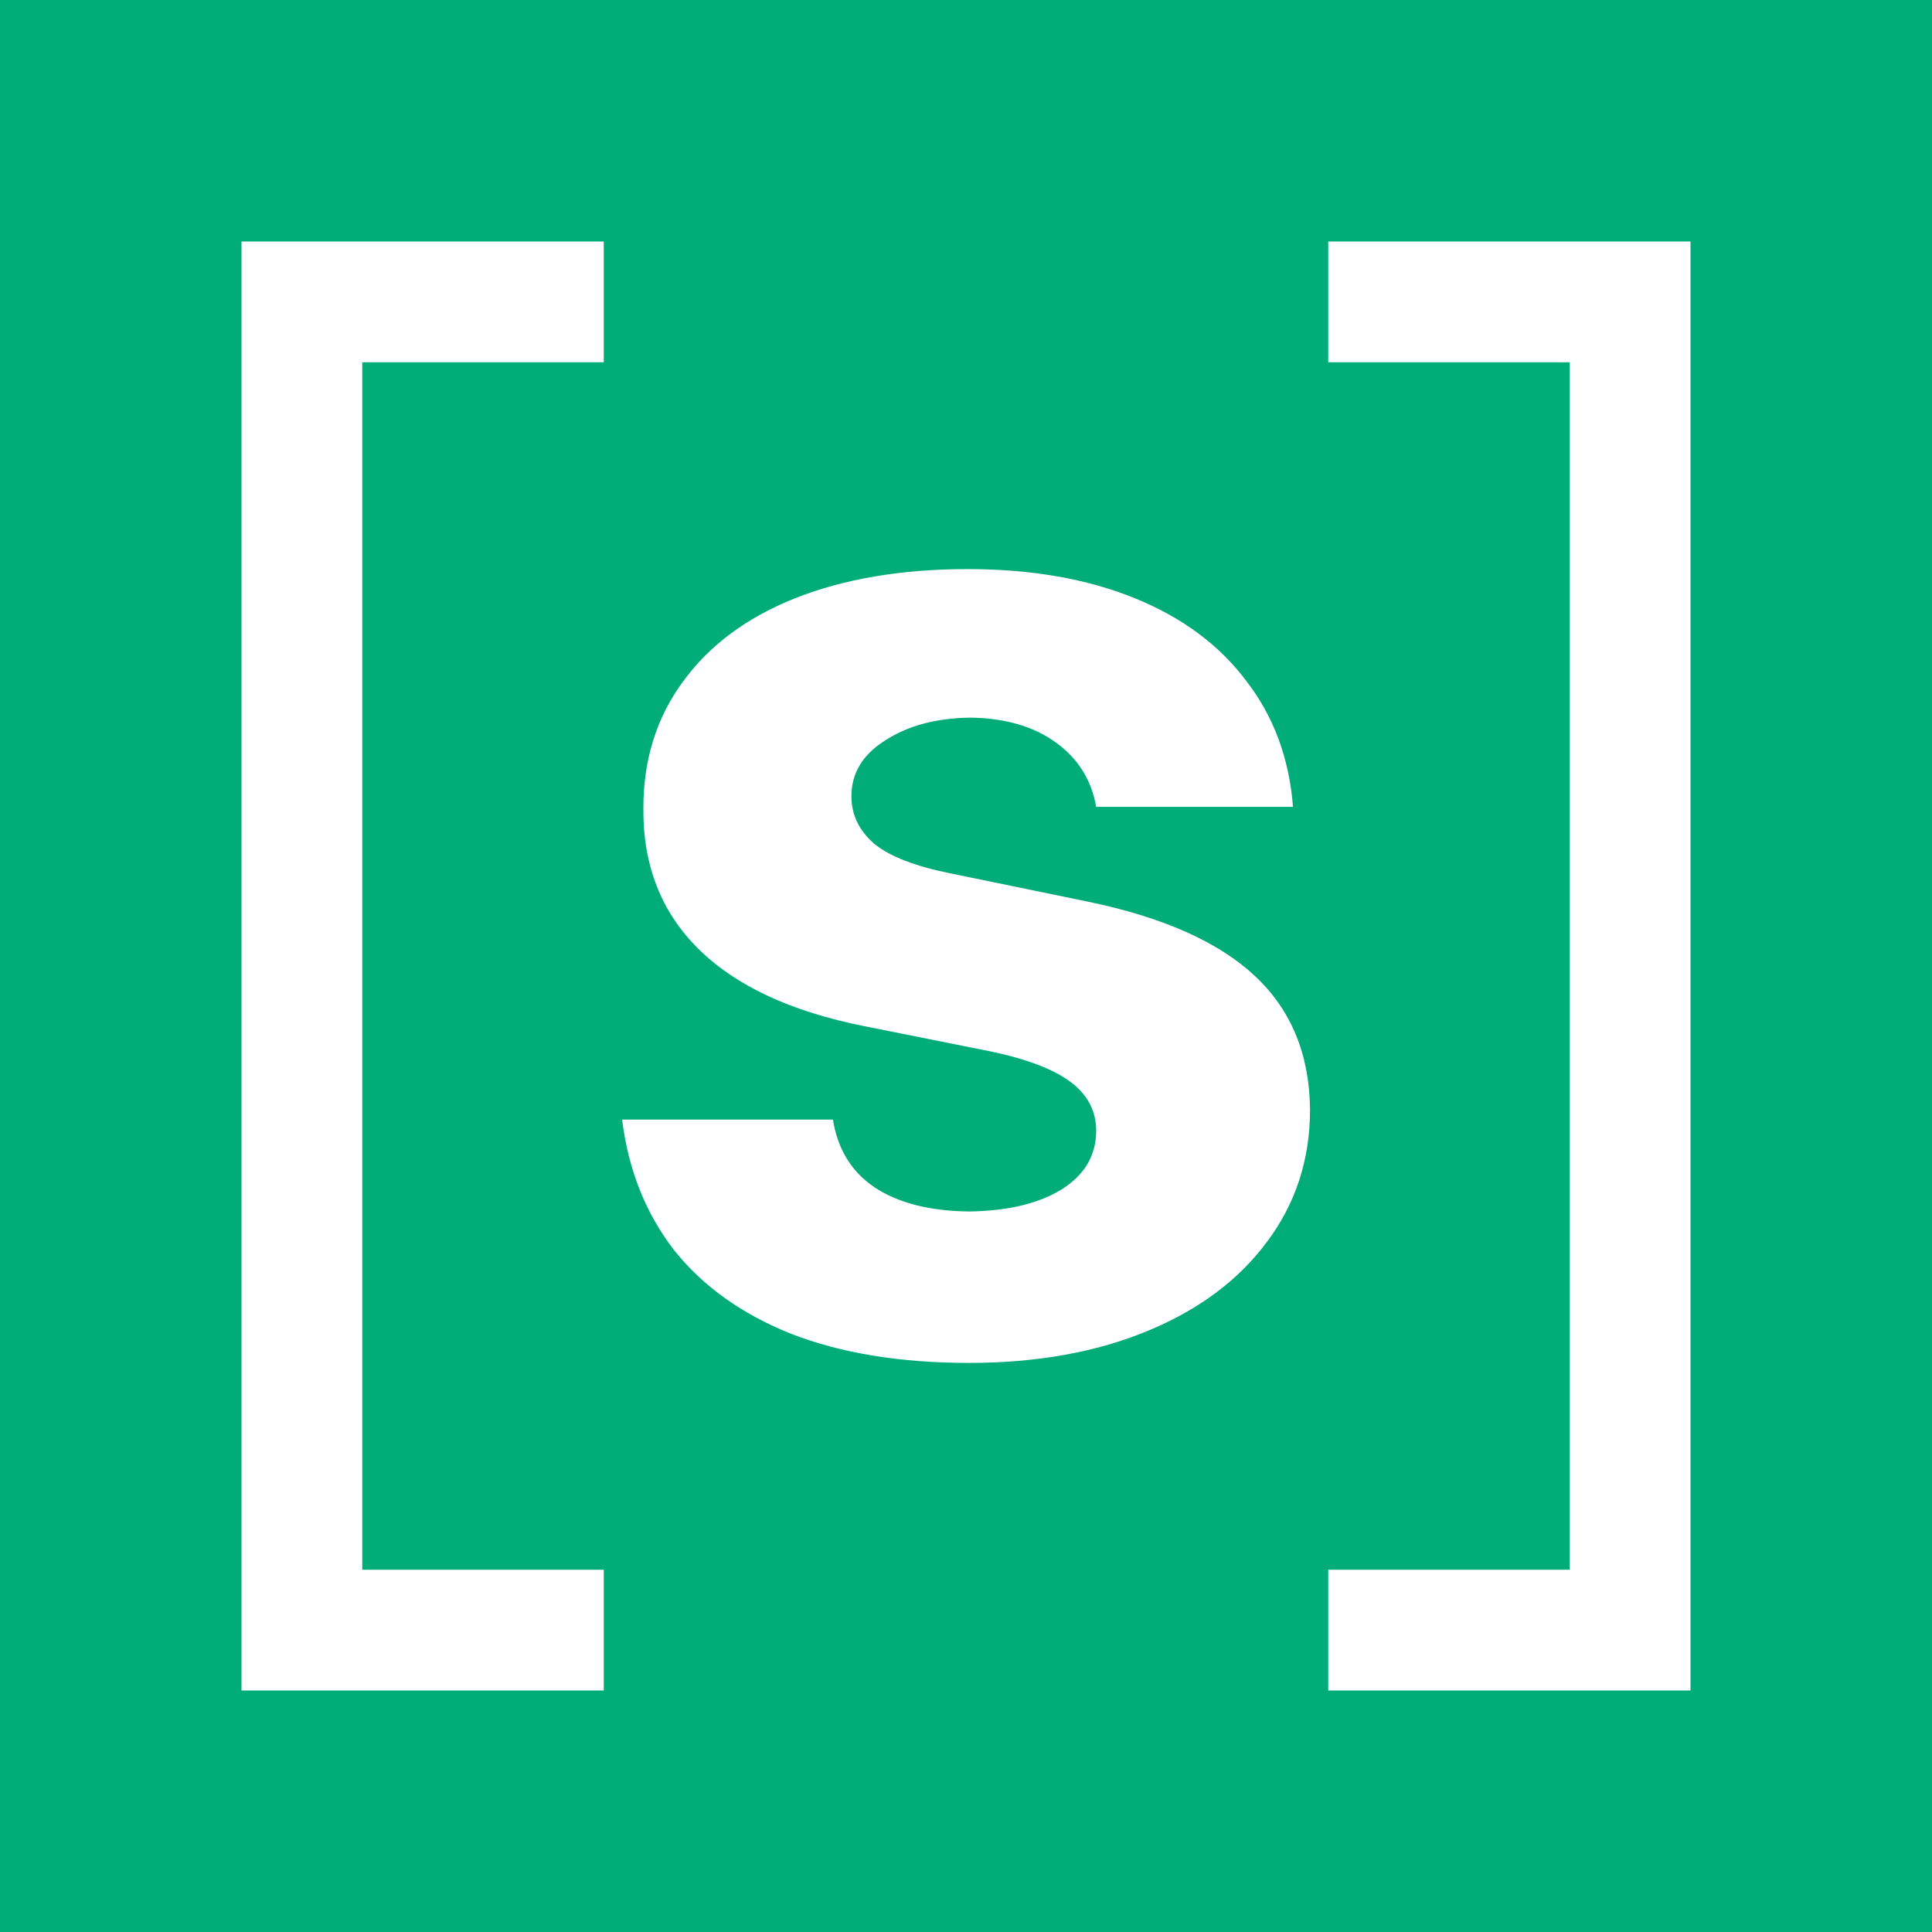 <?xml version="1.0" encoding="UTF-8" standalone="no"?>
<!-- Created with Inkscape (http://www.inkscape.org/) -->

<svg
   width="16"
   height="16"
   viewBox="0 0 16 16"
   version="1.1"
   id="SVGRoot"
   sodipodi:docname="favicon_sm.svg"
   inkscape:version="1.1.2 (b8e25be833, 2022-02-05)"
   inkscape:export-filename="C:\Users\sooba\git\personal\somix\assets\logo\favicon_24x24.png"
   inkscape:export-xdpi="144"
   inkscape:export-ydpi="144"
   xmlns:inkscape="http://www.inkscape.org/namespaces/inkscape"
   xmlns:sodipodi="http://sodipodi.sourceforge.net/DTD/sodipodi-0.dtd"
   xmlns="http://www.w3.org/2000/svg"
   xmlns:svg="http://www.w3.org/2000/svg">
  <sodipodi:namedview
     id="namedview1790"
     pagecolor="#ffffff"
     bordercolor="#111111"
     borderopacity="1"
     inkscape:showpageshadow="0"
     inkscape:pageopacity="0"
     inkscape:pagecheckerboard="1"
     inkscape:deskcolor="#d1d1d1"
     inkscape:document-units="px"
     showgrid="true"
     inkscape:zoom="47.4375"
     inkscape:cx="8"
     inkscape:cy="8"
     inkscape:window-width="2082"
     inkscape:window-height="981"
     inkscape:window-x="736"
     inkscape:window-y="854"
     inkscape:window-maximized="0"
     inkscape:current-layer="layer1"
     inkscape:pageshadow="2"
     inkscape:snap-grids="true" />
  <defs
     id="defs1785">
    <linearGradient
       id="linearGradient5385"
       inkscape:swatch="solid">
      <stop
         style="stop-color:#00bca0;stop-opacity:1;"
         offset="0"
         id="stop5383" />
    </linearGradient>
  </defs>
  <g
     inkscape:label="BG"
     inkscape:groupmode="layer"
     id="layer1"
     style="display:inline"
     sodipodi:insensitive="true">
    <rect
       style="fill:#00ad78;fill-opacity:1;stroke:none;stroke-width:5.386;stroke-miterlimit:4;stroke-dasharray:none;stroke-opacity:1;paint-order:markers fill stroke"
       id="rect46540"
       width="16"
       height="16"
       x="0"
       y="0" />
  </g>
  <g
     inkscape:groupmode="layer"
     id="layer2"
     inkscape:label="FG">
    <g
       aria-label="s"
       id="text3826-5"
       style="font-weight:600;font-size:34.667px;line-height:1.25;font-family:Pretendard;-inkscape-font-specification:'Pretendard Semi-Bold';fill:#ffffff"
       transform="translate(-21.658,-15.675)" />
    <path
       style="fill:#ffffff;fill-opacity:1;stroke:none;stroke-width:1px;stroke-linecap:butt;stroke-linejoin:miter;stroke-opacity:1"
       d="M 5,2 H 2 V 14 H 5 V 13 H 3 V 3 h 2 z"
       id="path16285-3"
       sodipodi:nodetypes="ccccccccc" />
    <path
       style="fill:#ffffff;fill-opacity:1;stroke:none;stroke-width:1px;stroke-linecap:butt;stroke-linejoin:miter;stroke-opacity:1"
       d="m 11,2 v 1 h 2 v 10 h -2 v 1 h 3 V 2 Z"
       id="path16287-9"
       sodipodi:nodetypes="ccccccccc" />
    <path
       d="M 9.078,6.682 Q 9.02,6.348 8.744,6.149 8.469,5.949 8.035,5.943 q -0.422,0.006 -0.703,0.188 -0.281,0.176 -0.281,0.463 0,0.229 0.188,0.393 0.193,0.158 0.633,0.246 l 1.137,0.234 q 0.932,0.193 1.383,0.615 0.451,0.422 0.457,1.107 0,0.621 -0.357,1.096 -0.352,0.475 -0.99,0.738 -0.639,0.264 -1.477,0.264 -0.85,0 -1.471,-0.24 Q 5.938,10.801 5.58,10.35 5.229,9.893 5.152,9.272 h 1.746 q 0.059,0.369 0.346,0.562 0.293,0.193 0.779,0.199 0.48,-0.006 0.768,-0.182 Q 9.078,9.67 9.078,9.365 9.078,9.119 8.867,8.961 8.656,8.803 8.211,8.709 L 7.156,8.498 Q 6.248,8.317 5.785,7.859 5.322,7.402 5.328,6.693 5.328,6.09 5.656,5.645 5.984,5.193 6.588,4.953 7.197,4.713 8.012,4.713 q 0.791,0 1.383,0.24 0.592,0.24 0.926,0.686 0.34,0.439 0.387,1.043 z"
       id="path1873"
       style="font-weight:bold;font-size:12px;line-height:1.25;font-family:Pretendard;-inkscape-font-specification:'Pretendard Bold';word-spacing:0px;fill:#ffffff" />
  </g>
</svg>
